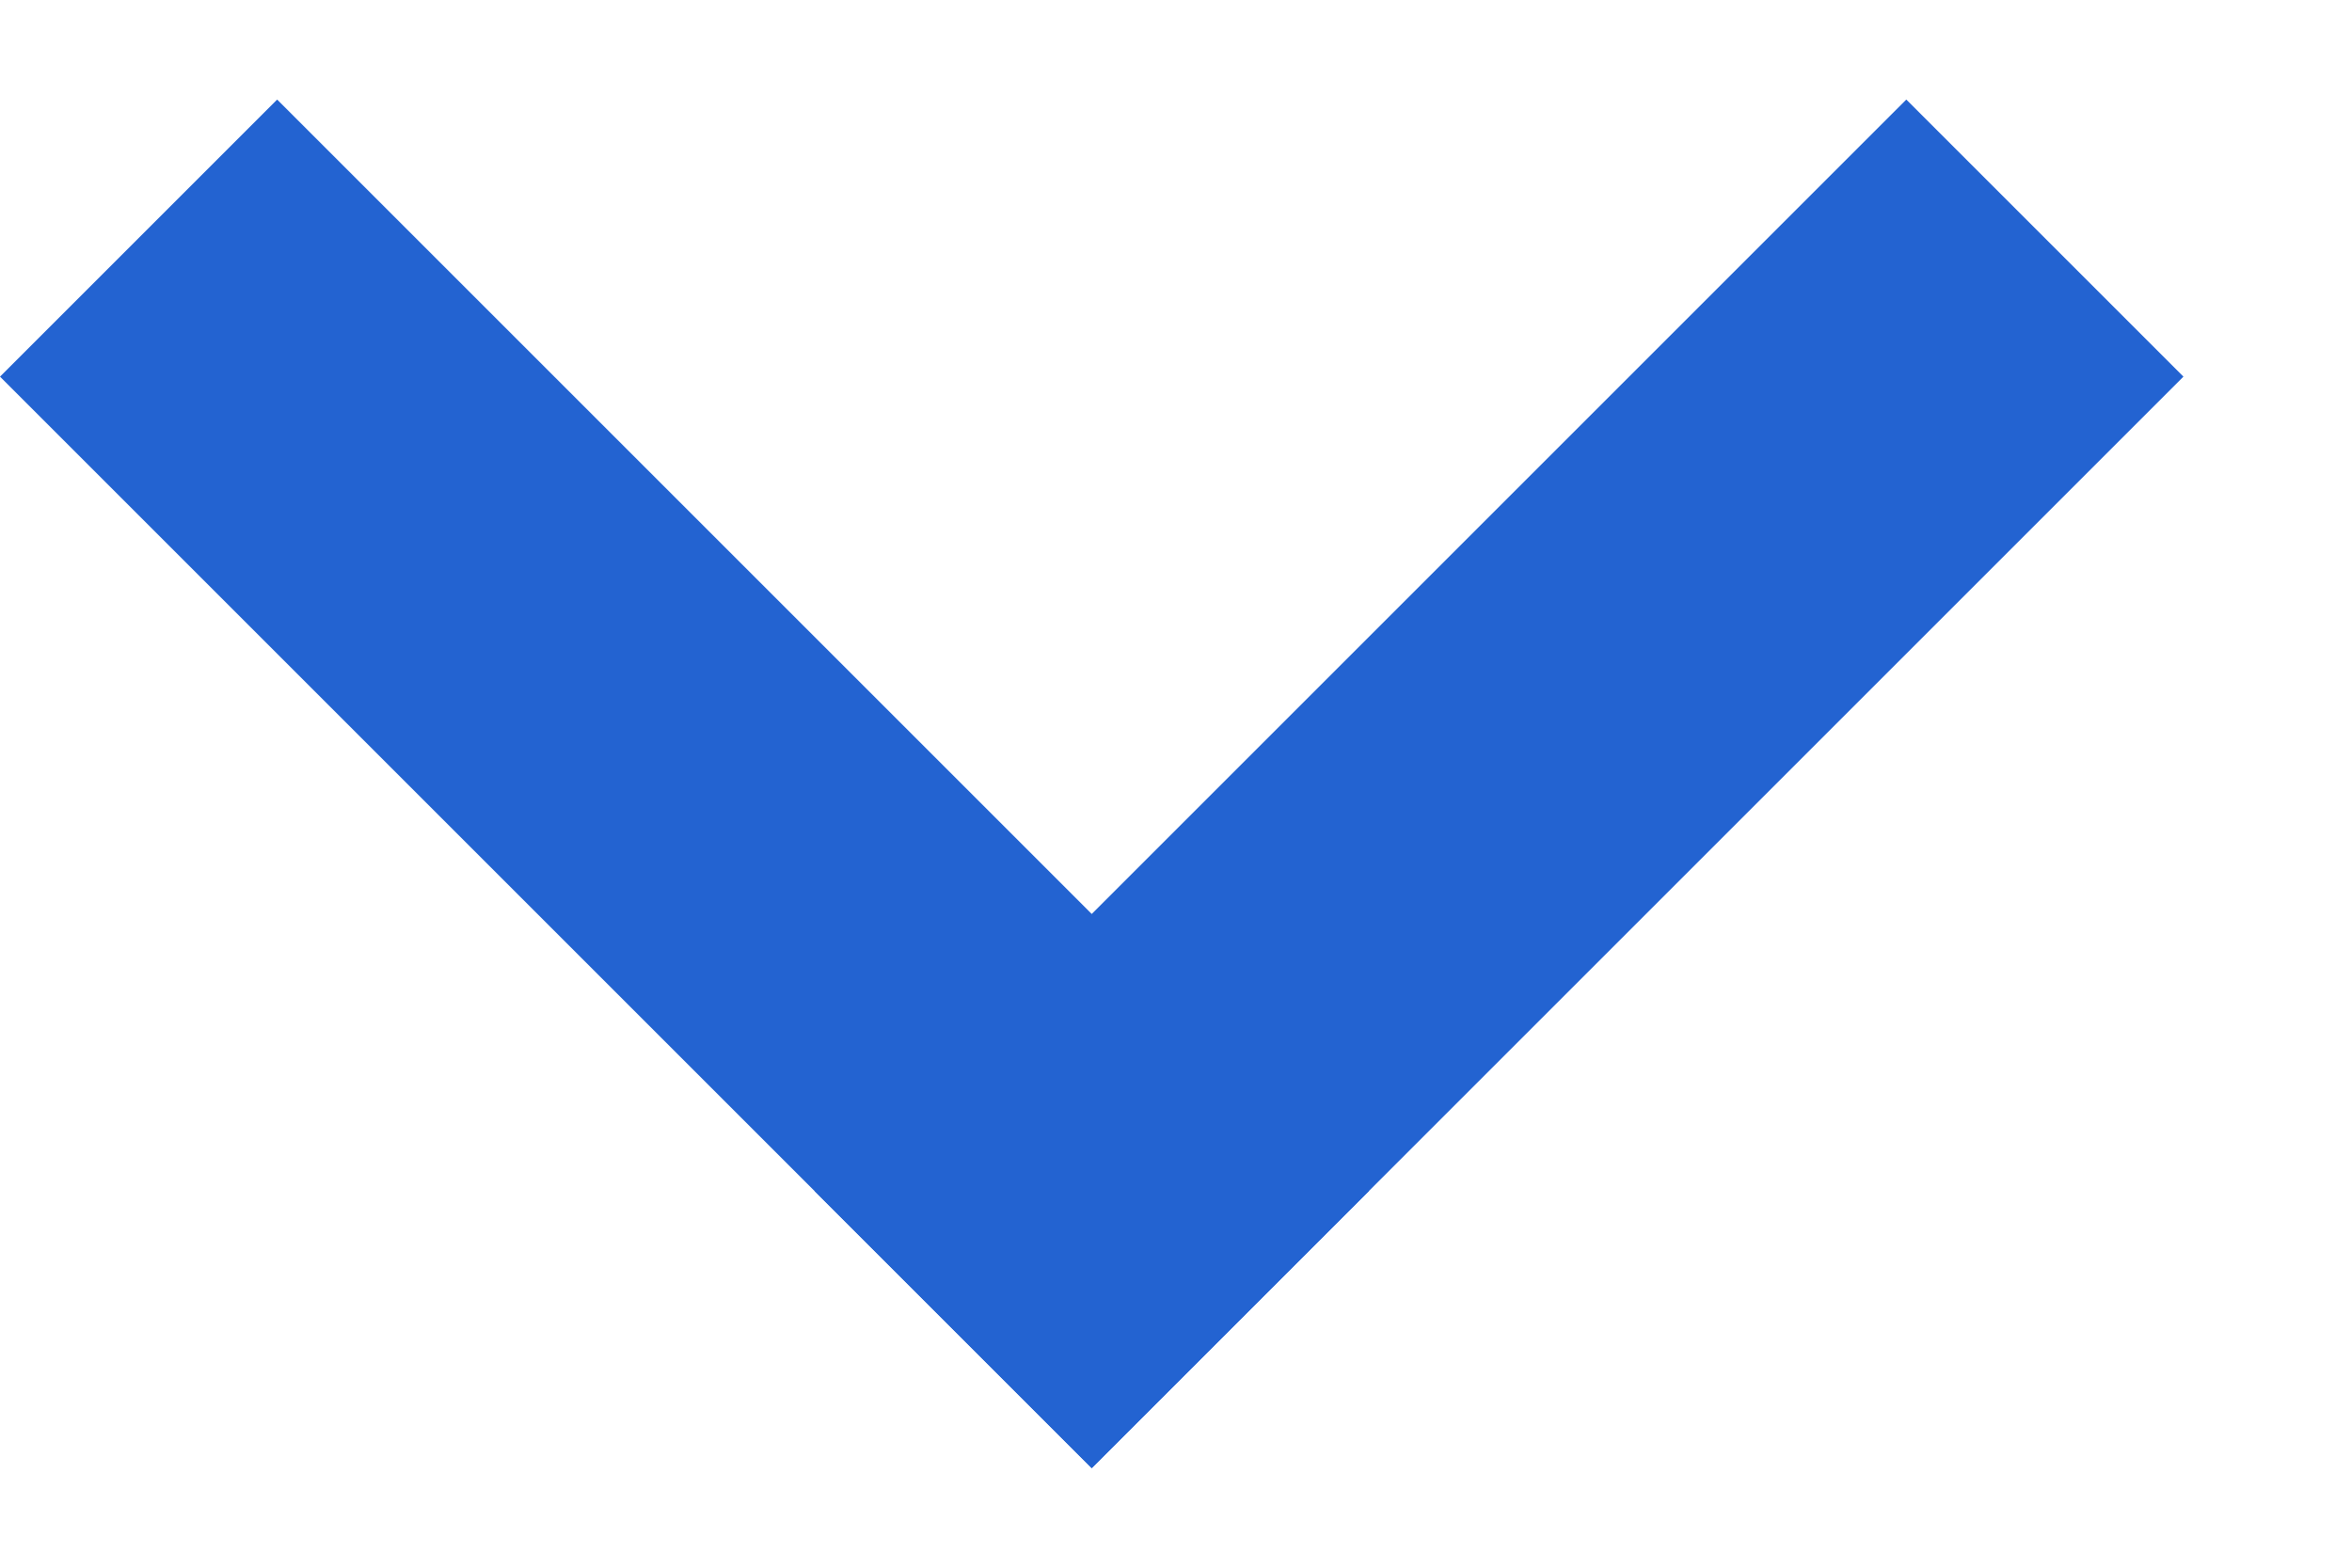 <svg width="12" height="8" viewBox="0 0 12 8" fill="none" xmlns="http://www.w3.org/2000/svg">
<path d="M9.726 0.508L11.14 1.922L5.57 7.492L4.156 6.078L9.726 0.508Z" fill="#2363D1"/>
<path d="M-9.89374e-09 1.922L1.414 0.508L6.984 6.078L5.57 7.492L-9.89374e-09 1.922Z" fill="#2363D1"/>
</svg>
